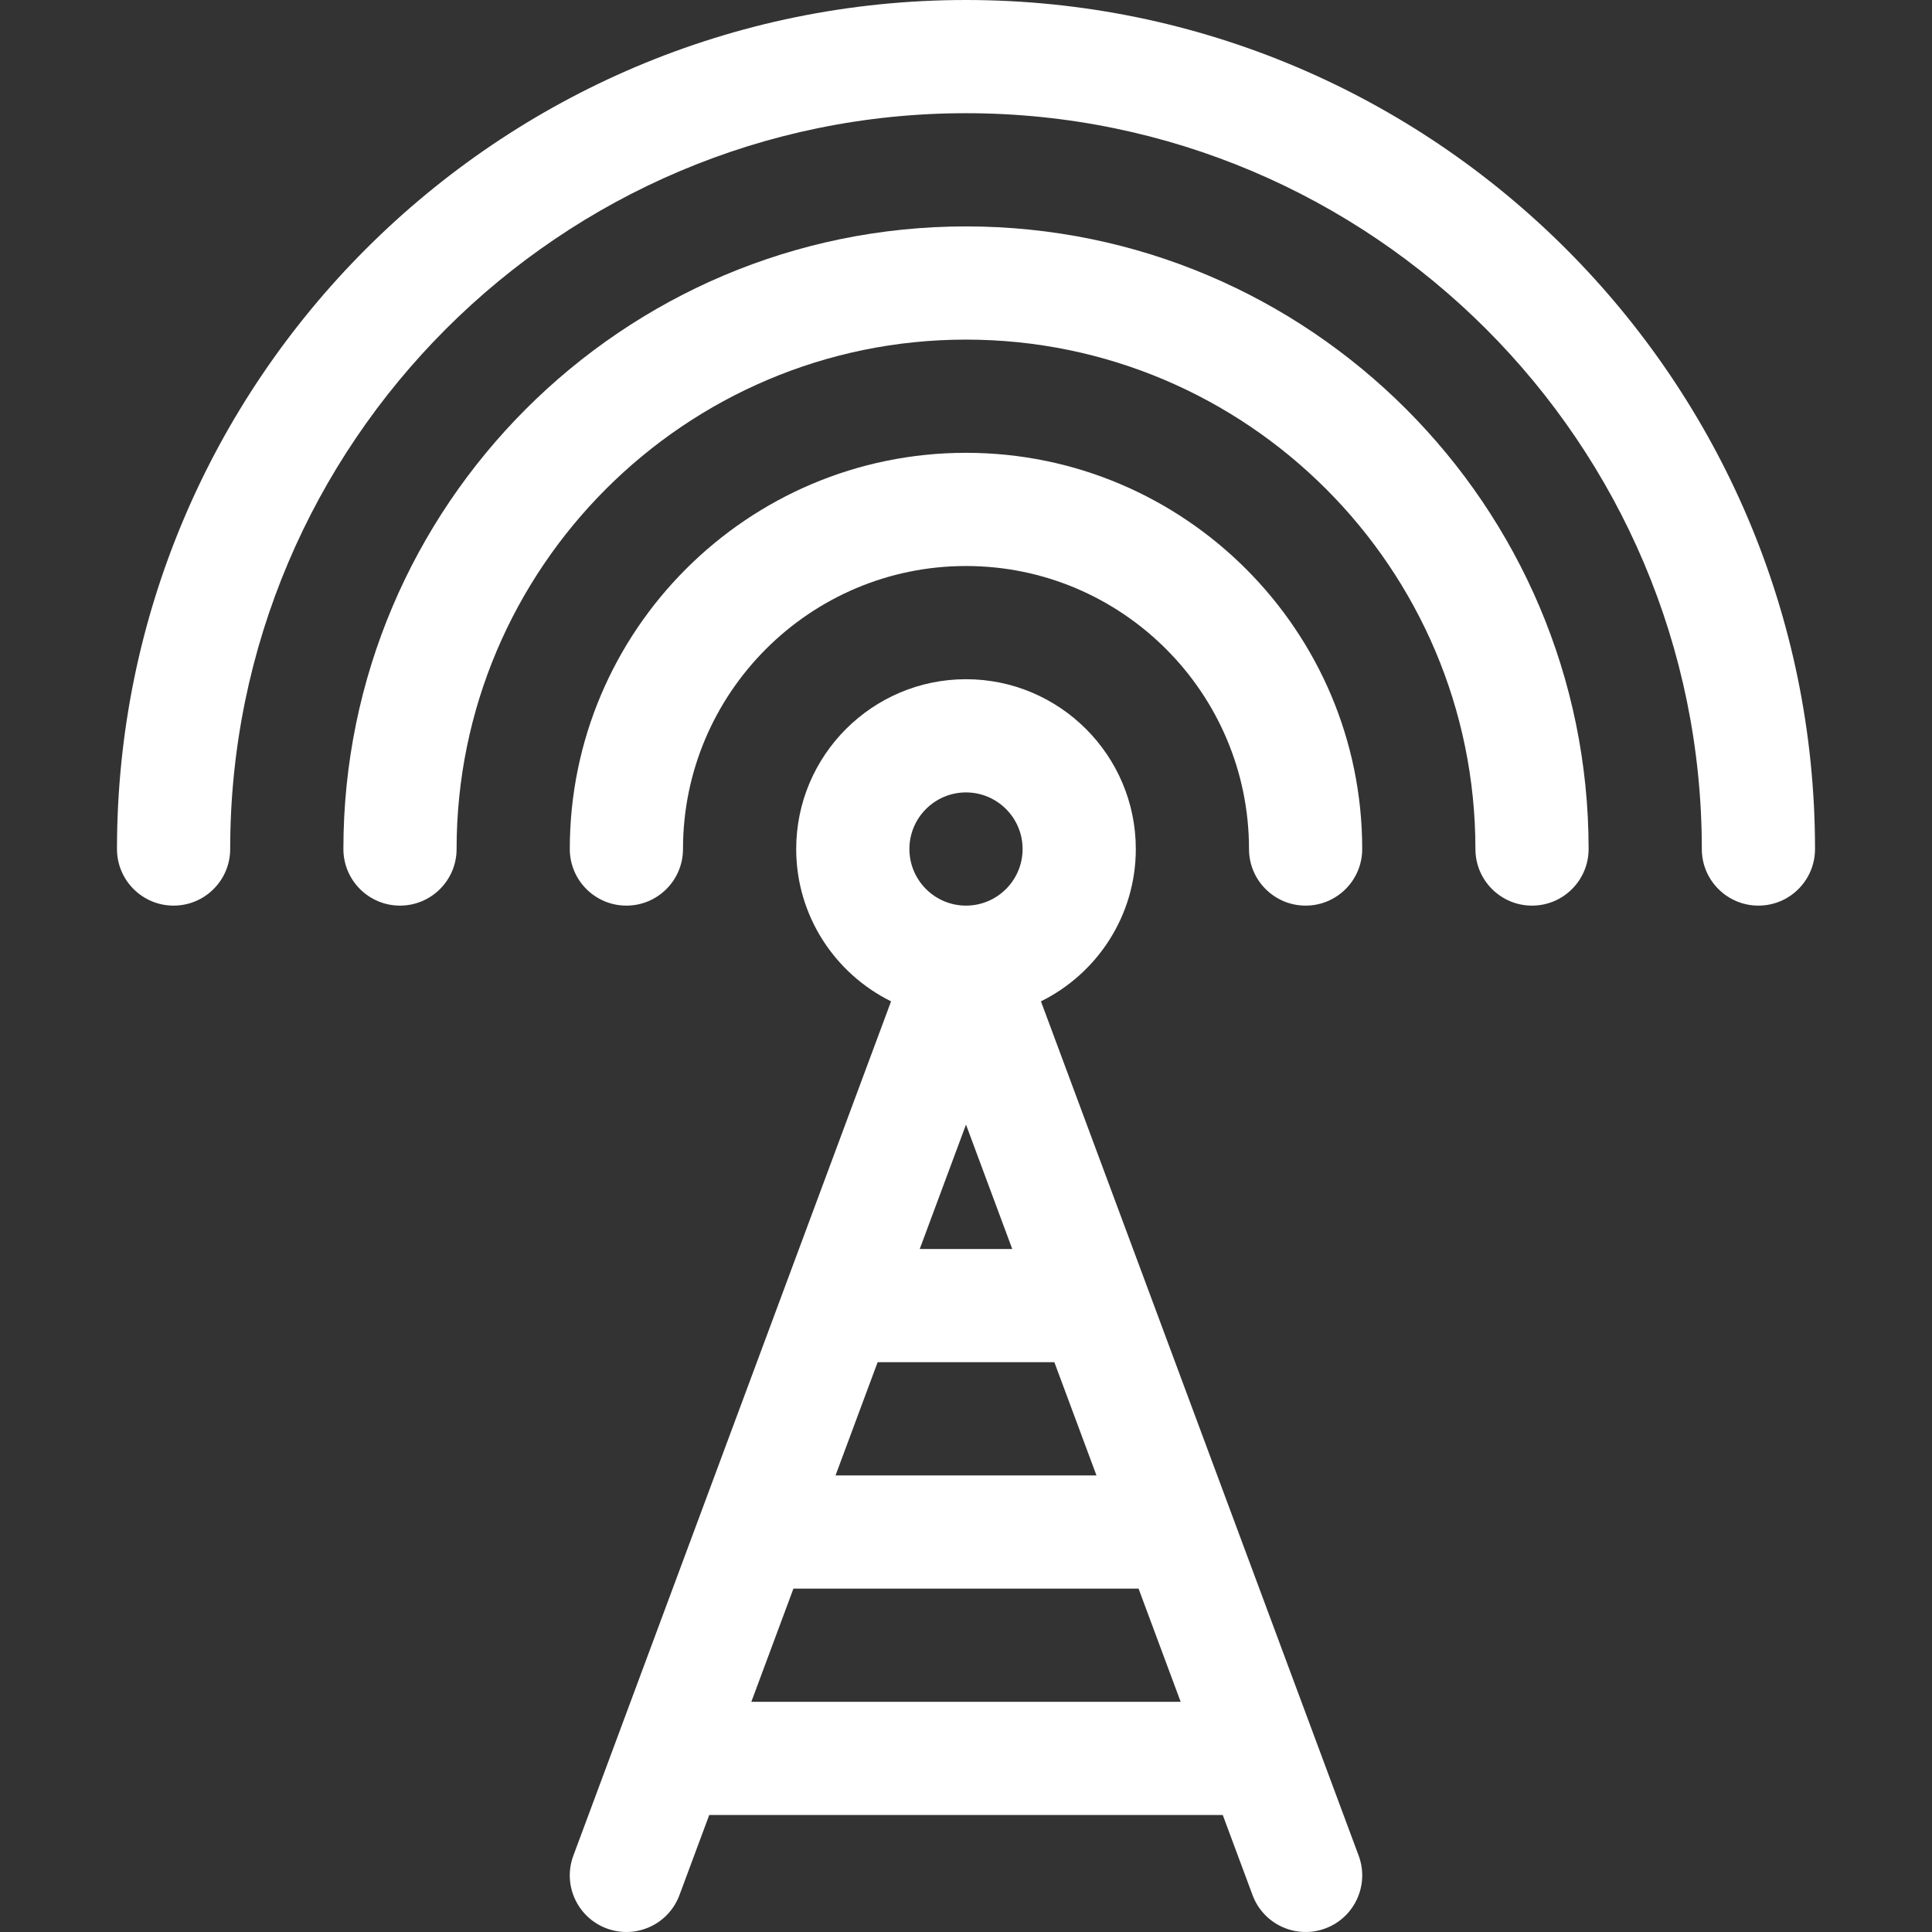 <?xml version="1.0"?>
<svg xmlns="http://www.w3.org/2000/svg" id="Capa_1" enable-background="new 0 0 512.004 512.004" height="512px" viewBox="0 0 512.004 512.004" width="512px" class=""><rect x="0" y="0" width="512.004" height="512.004" fill="#333333" stroke="none"/><g><g><path d="m406.002 240c8.284 0 15-6.716 15-15 0-90.981-74.019-165-165-165s-165 74.019-165 165c0 8.284 6.716 15 15 15s15-6.716 15-15c0-74.439 60.561-135 135-135s135 60.561 135 135c0 8.284 6.716 15 15 15z" data-original="#000000" class="active-path" data-old_color="#000000" fill="#FFFFFF"/><path d="m256.002 120c-57.897 0-105 47.103-105 105 0 8.284 6.716 15 15 15s15-6.716 15-15c0-41.355 33.645-75 75-75s75 33.645 75 75c0 8.284 6.716 15 15 15s15-6.716 15-15c0-57.897-47.103-105-105-105z" data-original="#000000" class="active-path" data-old_color="#000000" fill="#FFFFFF"/><path d="m466.002 240c8.284 0 15-6.716 15-15 0-124.065-100.935-225-225-225s-225 100.935-225 225c0 8.284 6.716 15 15 15s15-6.716 15-15c0-107.523 87.477-195 195-195s195 87.477 195 195c0 8.284 6.716 15 15 15z" data-original="#000000" class="active-path" data-old_color="#000000" fill="#FFFFFF"/><path d="m151.943 491.771c-2.888 7.765 1.066 16.4 8.831 19.288s16.4-1.066 19.288-8.831l7.894-21.228h136.092l7.895 21.229c2.893 7.78 11.538 11.714 19.288 8.831 7.765-2.888 11.718-11.523 8.831-19.288-.165-.457-16.224-43.626-84.2-226.404 14.879-7.35 25.141-22.68 25.141-40.367 0-24.813-20.187-45-45-45s-45 20.187-45 45c0 17.688 10.262 33.018 25.141 40.367-17.054 45.852-70.695 190.088-84.201 226.403zm47.17-40.771 11.157-30h91.464l11.157 30zm33.471-90h46.836l11.157 30h-69.15zm11.157-30 12.261-32.968 12.261 32.968zm12.261-121c8.271 0 15 6.729 15 15s-6.729 15-15 15-15-6.729-15-15 6.729-15 15-15z" data-original="#000000" class="active-path" data-old_color="#000000" fill="#FFFFFF"/></g></g> </svg>
